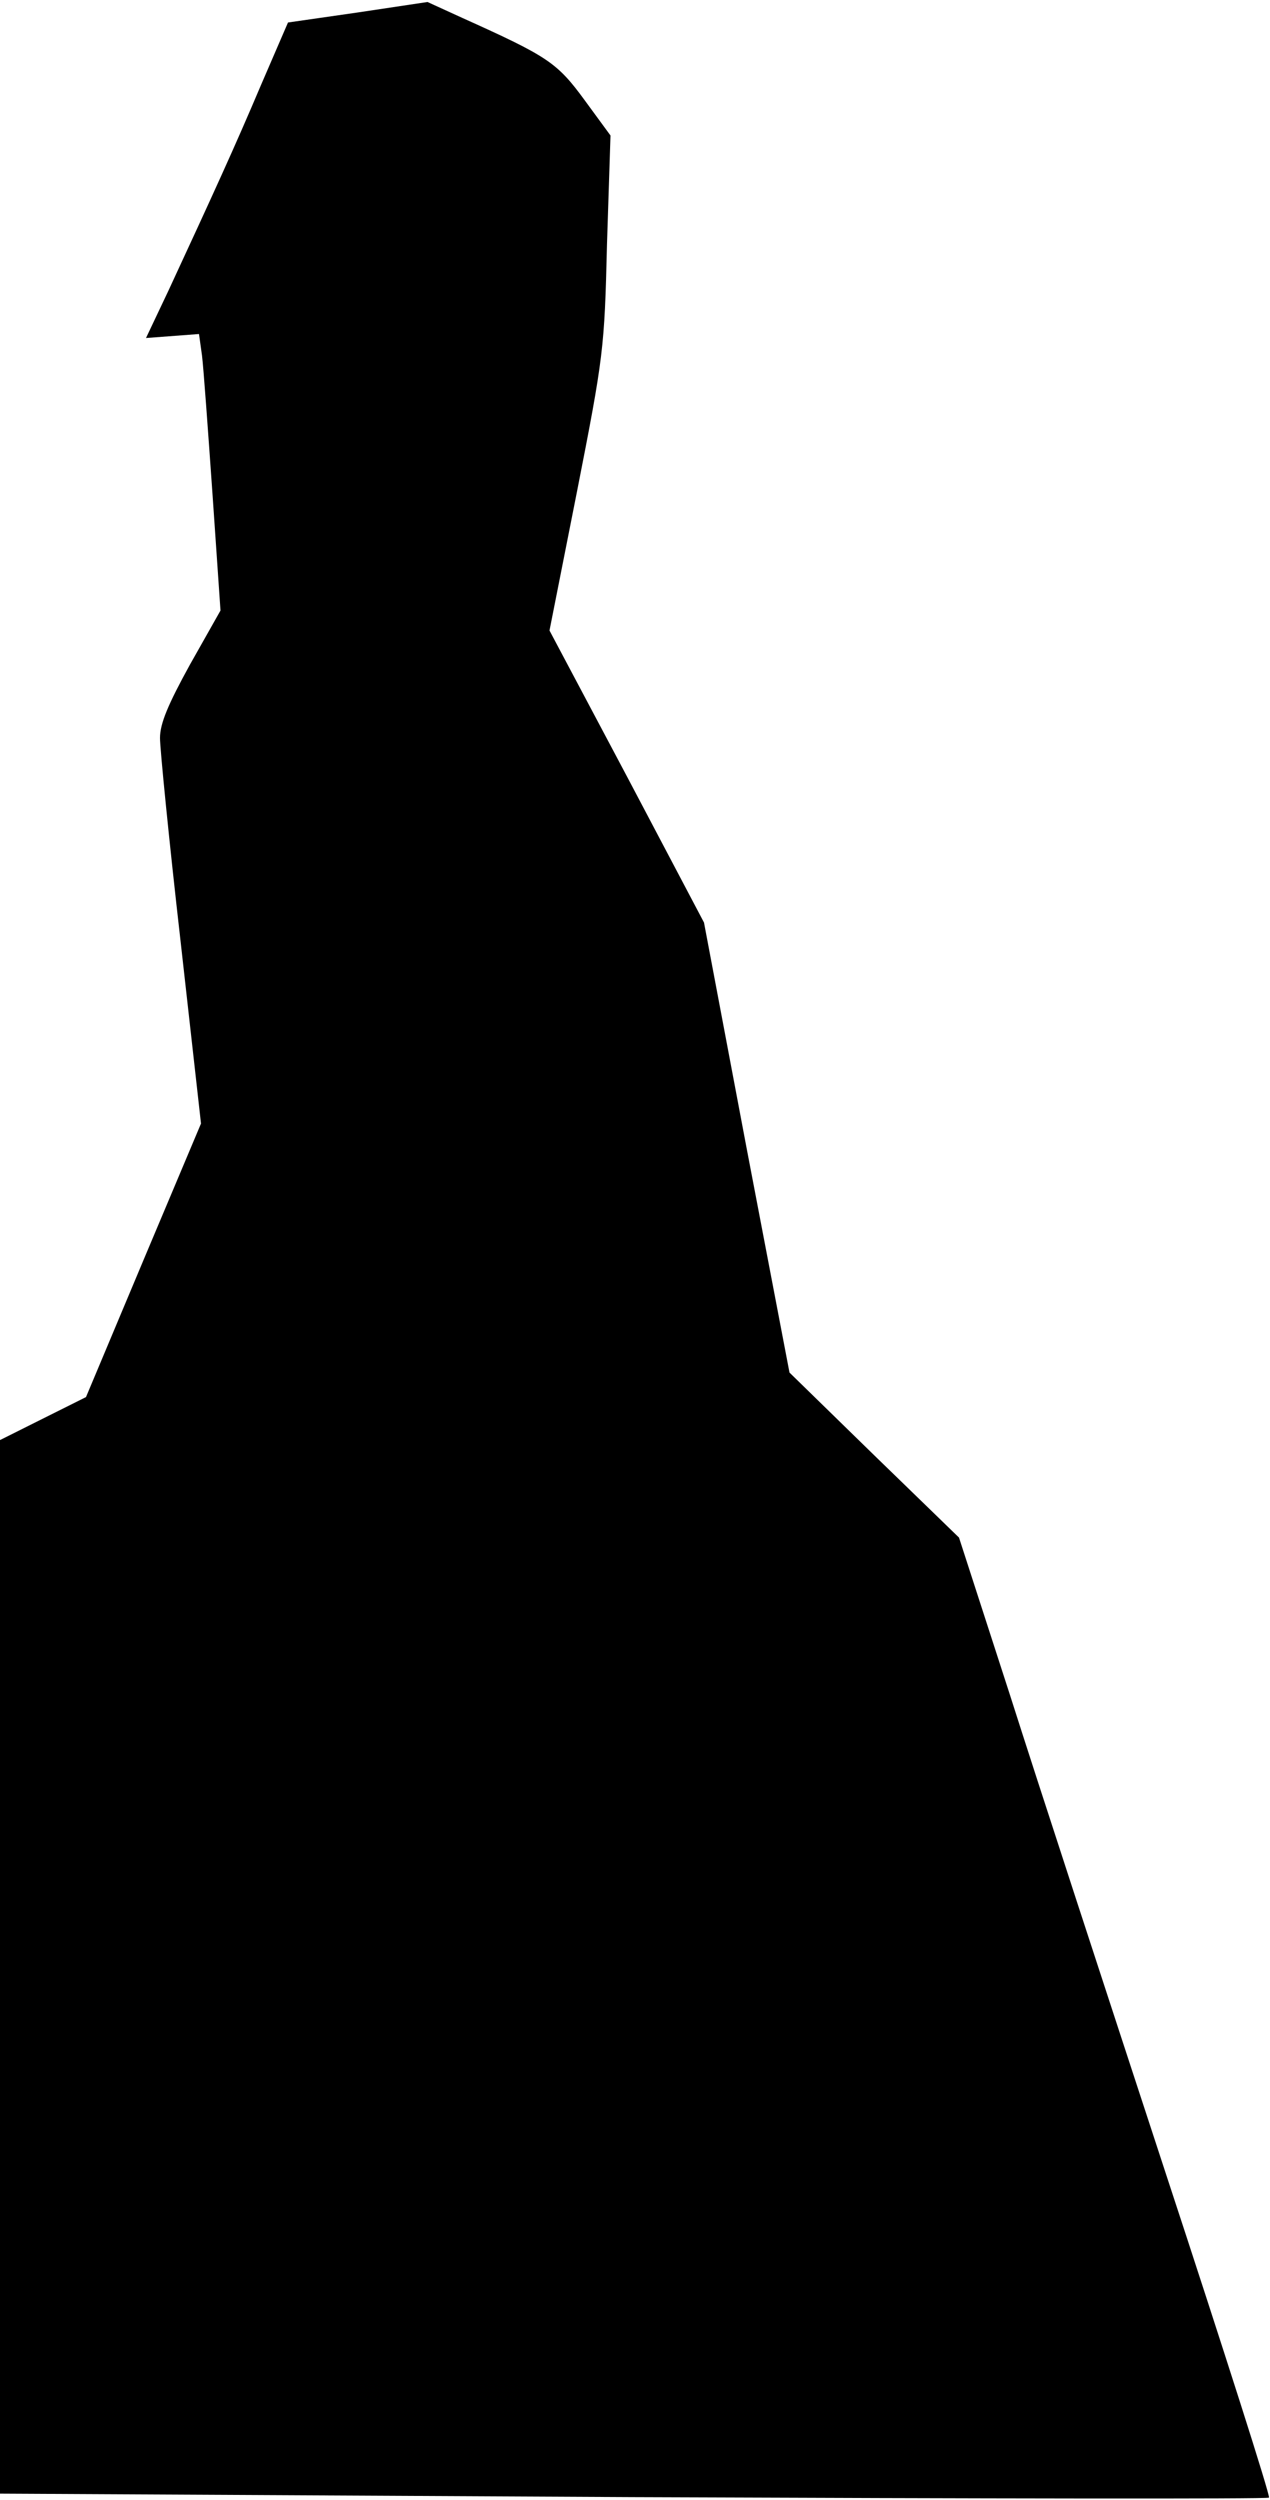 <?xml version="1.0" standalone="no"?>
<!DOCTYPE svg PUBLIC "-//W3C//DTD SVG 20010904//EN"
 "http://www.w3.org/TR/2001/REC-SVG-20010904/DTD/svg10.dtd">
<svg version="1.0" xmlns="http://www.w3.org/2000/svg"
 width="254pt" height="500pt" viewBox="0 0 254 500"
 preserveAspectRatio="xMidYMid meet">
<g transform="translate(0,500) scale(0.1,-0.1)"
fill="#000000" stroke="none">
<path fill="#000000" stroke="none" d="M715 4975 l-139 -20 -54 -125 c-52
-123 -97 -221 -185 -411 l-45 -95 53 4 53 4 6 -43 c3 -24 12 -149 21 -277 l16
-233 -61 -108 c-44 -80 -60 -118 -60 -147 0 -21 18 -204 41 -405 l41 -366
-115 -273 -115 -274 -86 -43 -86 -43 0 -1053 0 -1054 1266 -7 c697 -3 1269 -4
1272 -1 3 3 -90 294 -206 647 -116 354 -257 785 -312 958 l-102 315 -170 165
-169 165 -86 450 -85 450 -154 292 -155 292 55 278 c53 270 55 285 60 495 l7
217 -52 71 c-55 75 -73 87 -244 164 l-70 32 -140 -21z"/>
</g>
</svg>
